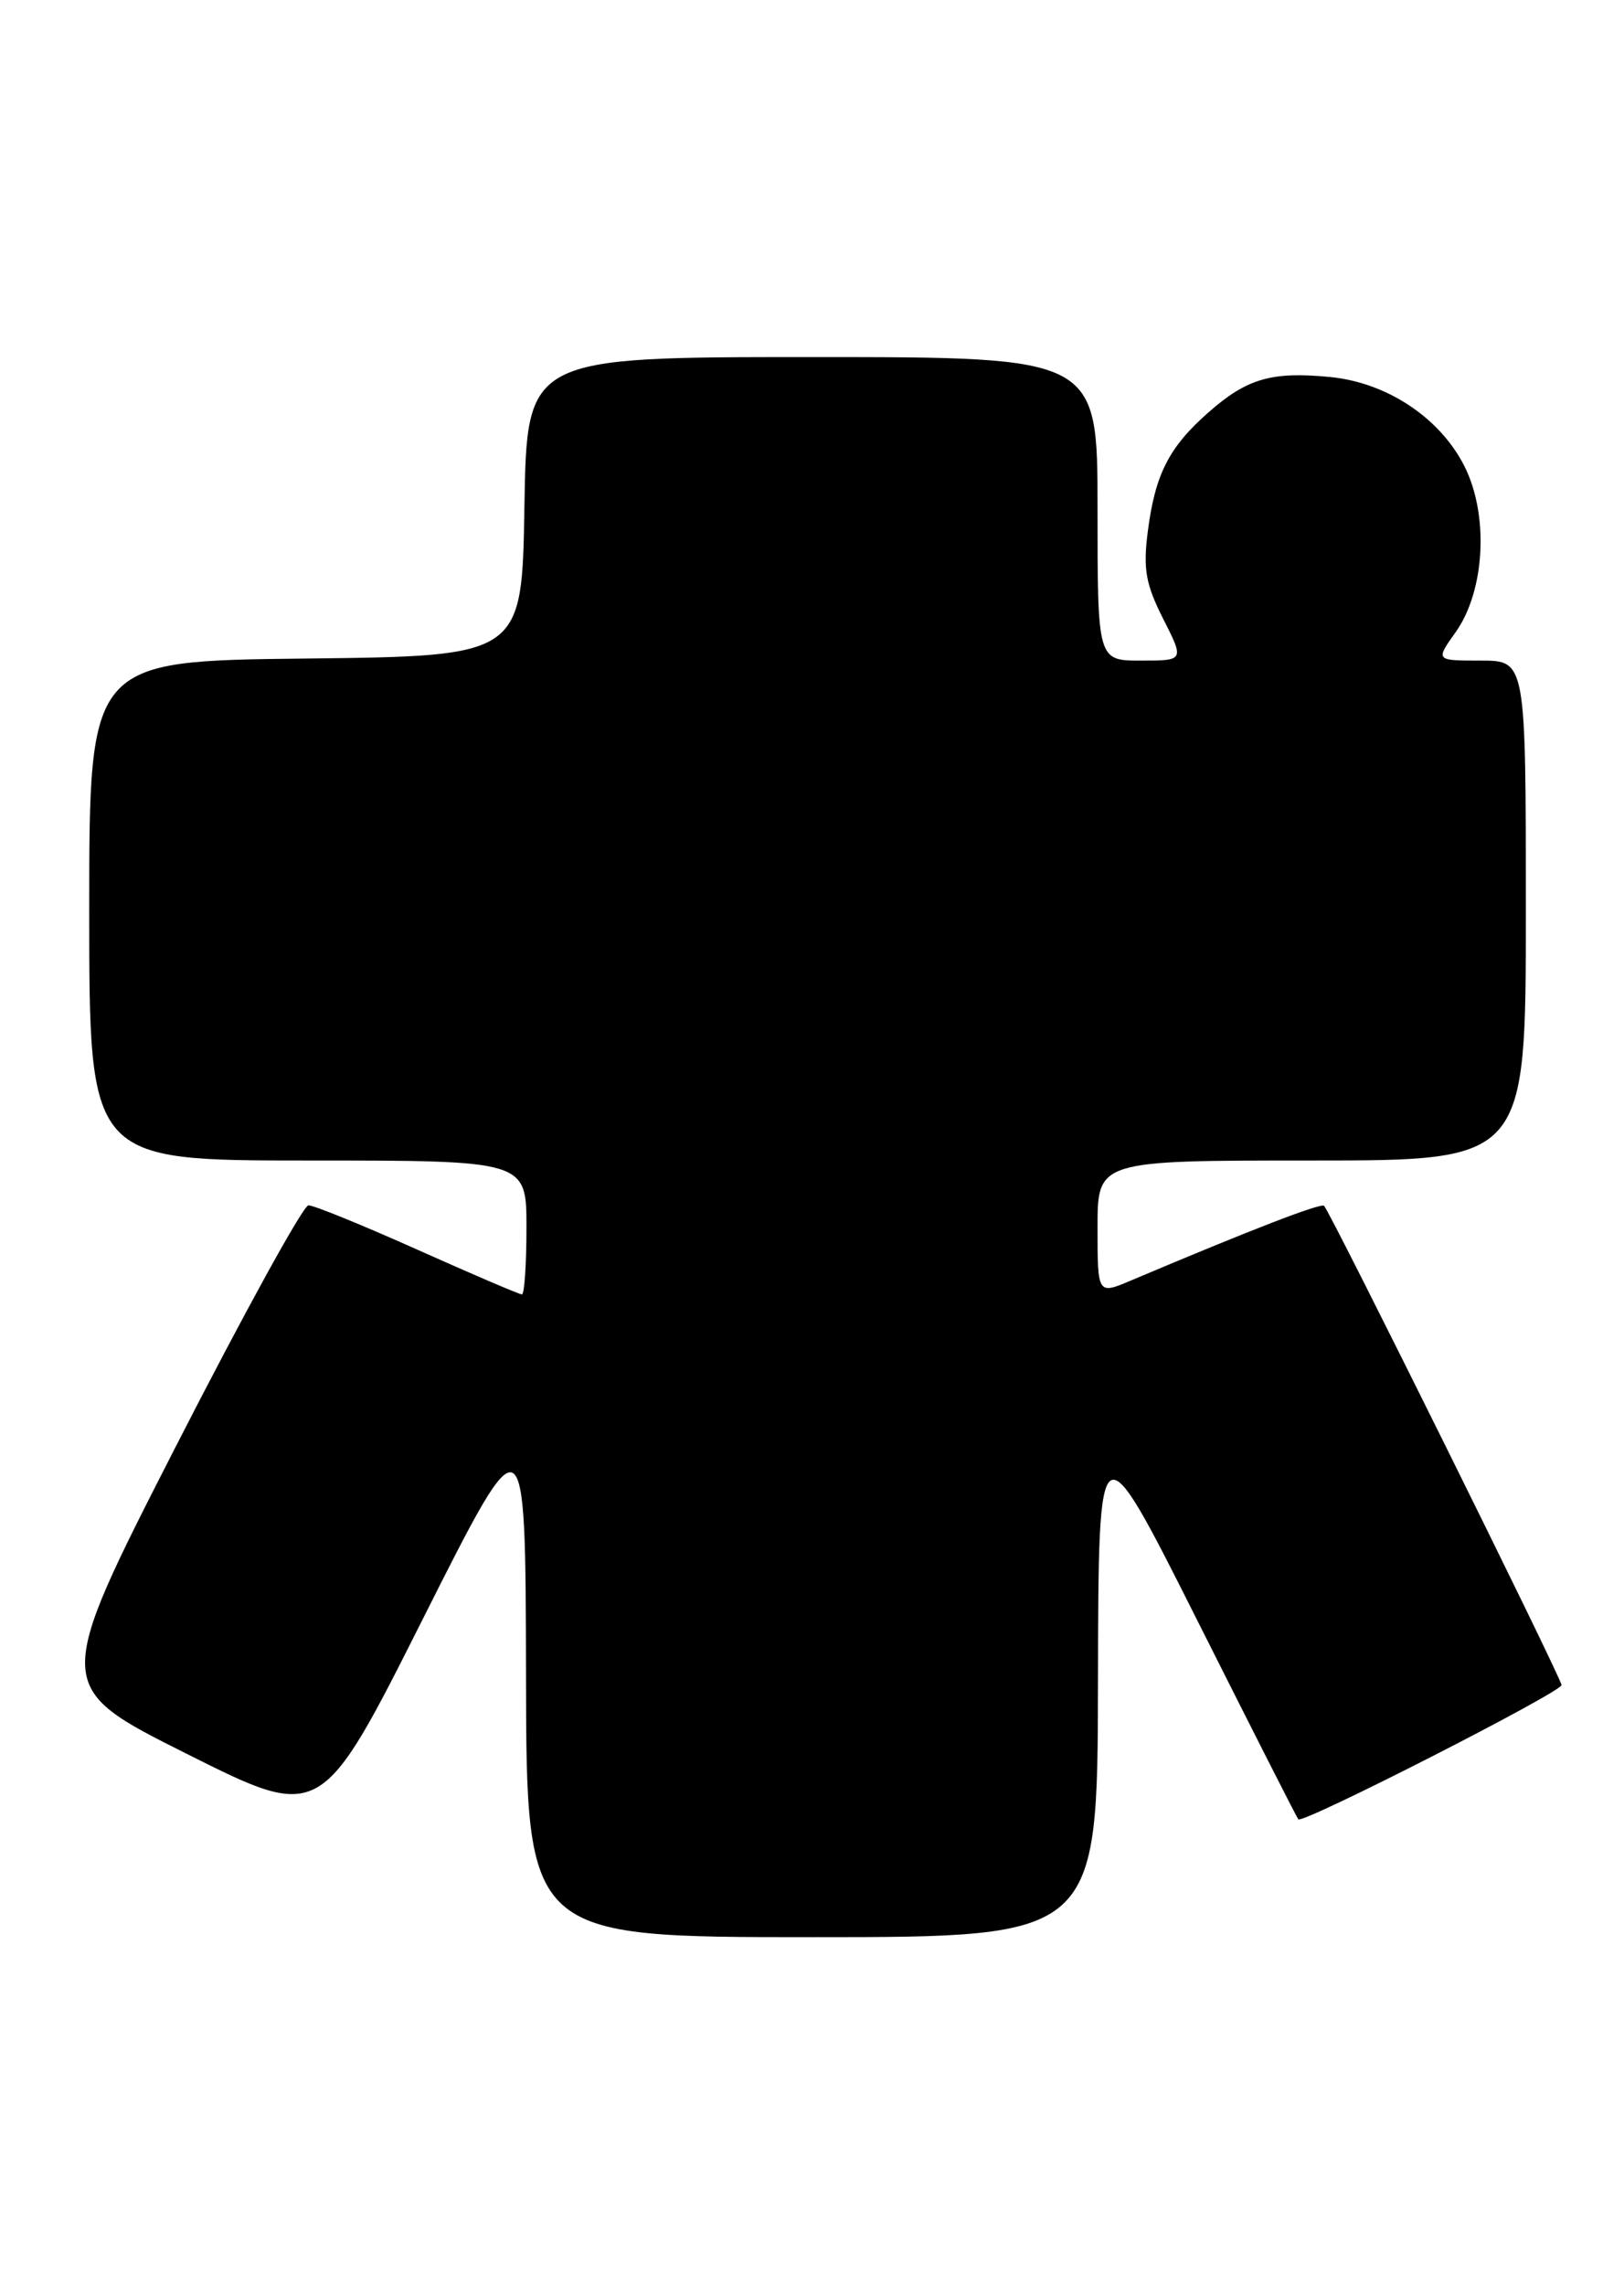 <?xml version="1.0" encoding="UTF-8" standalone="no"?>
<!DOCTYPE svg PUBLIC "-//W3C//DTD SVG 1.1//EN" "http://www.w3.org/Graphics/SVG/1.1/DTD/svg11.dtd" >
<svg xmlns="http://www.w3.org/2000/svg" xmlns:xlink="http://www.w3.org/1999/xlink" version="1.1" viewBox="0 0 182 256">
 <g >
 <path fill="currentColor"
d=" M 123.05 188.25 C 123.11 159.50 123.11 159.50 134.17 181.50 C 140.25 193.60 145.35 203.64 145.50 203.80 C 145.99 204.35 175.00 189.55 175.00 188.76 C 175.00 188.01 149.18 135.93 148.39 135.08 C 148.05 134.72 140.23 137.74 126.75 143.44 C 123.00 145.03 123.00 145.03 123.00 137.51 C 123.00 130.00 123.00 130.00 147.00 130.00 C 171.00 130.00 171.00 130.00 171.00 102.00 C 171.00 74.00 171.00 74.00 165.93 74.00 C 160.86 74.00 160.86 74.00 163.13 70.82 C 166.44 66.17 166.88 57.64 164.09 52.17 C 161.33 46.76 155.39 42.84 149.03 42.23 C 142.51 41.60 139.75 42.40 135.47 46.16 C 131.00 50.08 129.45 53.13 128.63 59.56 C 128.09 63.74 128.40 65.45 130.35 69.31 C 132.73 74.00 132.73 74.00 127.86 74.00 C 123.00 74.00 123.00 74.00 123.00 57.00 C 123.00 40.00 123.00 40.00 91.02 40.00 C 59.05 40.00 59.05 40.00 58.77 56.75 C 58.50 73.50 58.50 73.50 34.25 73.77 C 10.00 74.04 10.00 74.04 10.00 102.02 C 10.00 130.00 10.00 130.00 34.50 130.00 C 59.00 130.00 59.00 130.00 59.00 137.50 C 59.00 141.62 58.77 145.00 58.49 145.00 C 58.20 145.00 52.95 142.75 46.80 140.00 C 40.66 137.25 35.15 135.01 34.57 135.02 C 33.98 135.03 27.30 147.18 19.72 162.00 C 5.94 188.96 5.94 188.96 20.96 196.48 C 35.99 204.01 35.99 204.01 47.44 181.25 C 58.89 158.50 58.89 158.50 58.95 187.75 C 59.00 217.00 59.00 217.00 91.00 217.00 C 123.00 217.00 123.00 217.00 123.05 188.25 Z "/>
</g>
</svg>